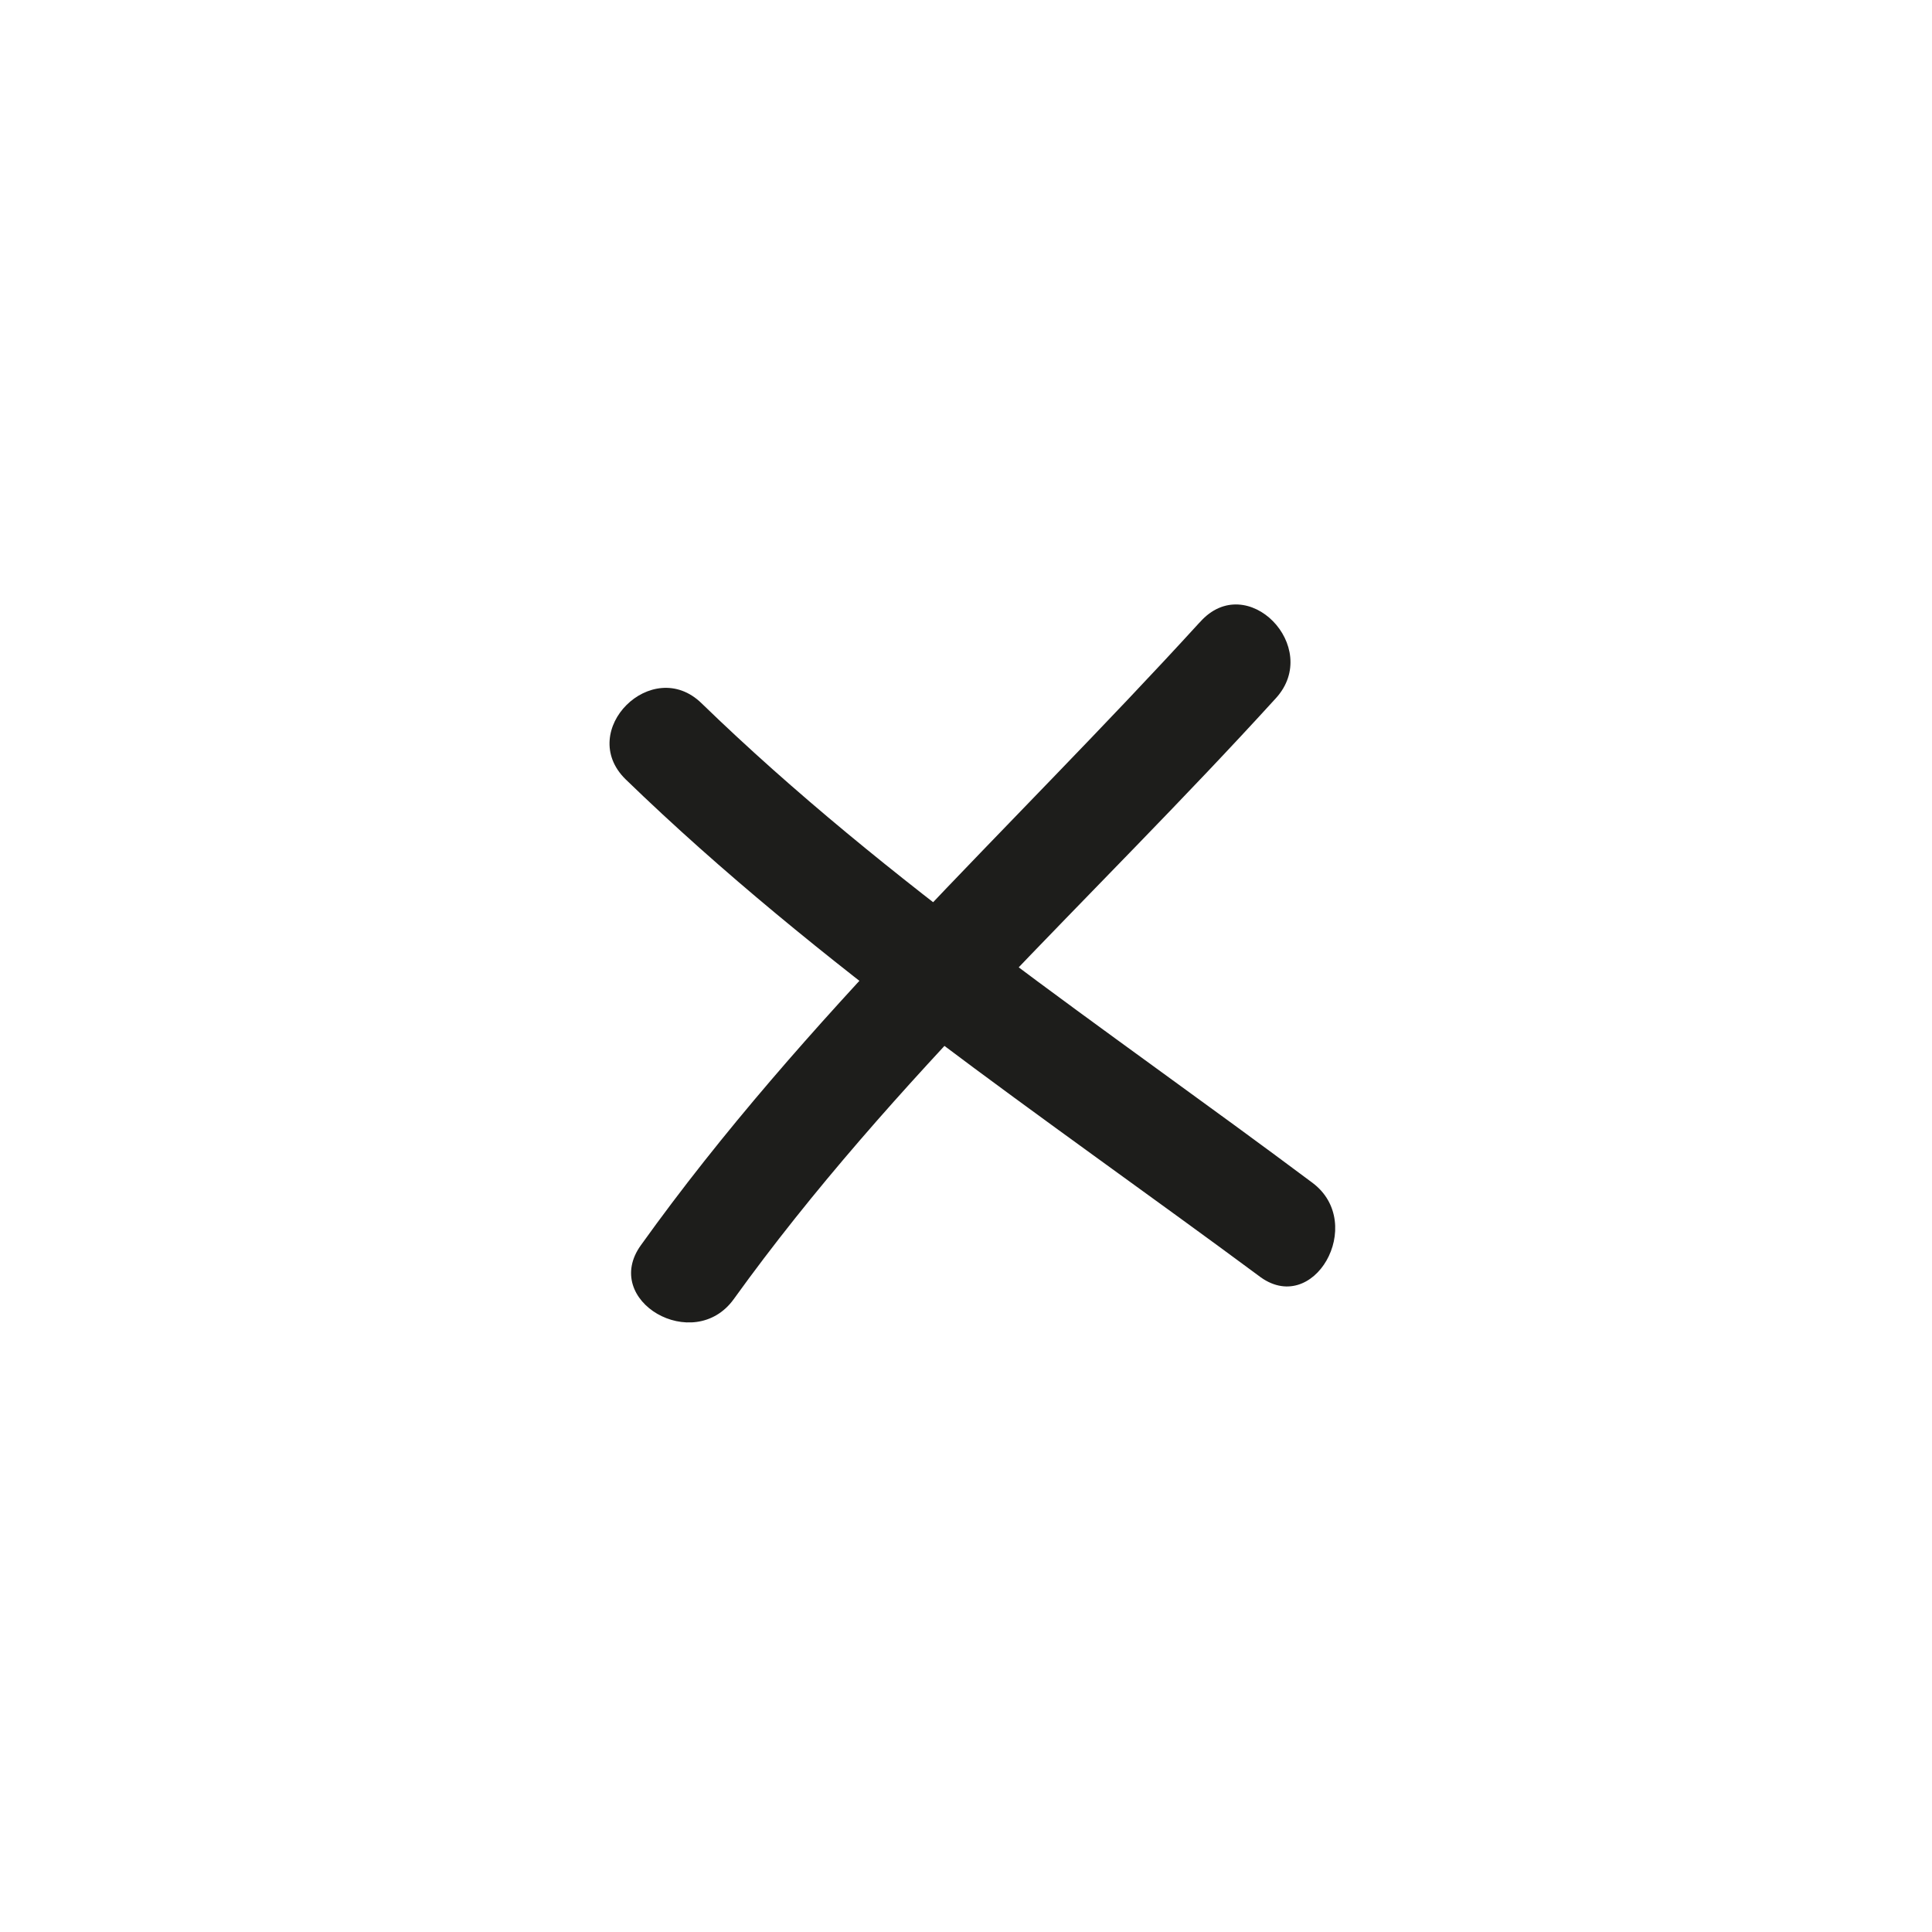 <svg id="Calque_1" data-name="Calque 1" xmlns="http://www.w3.org/2000/svg" viewBox="0 0 45 45"><defs><style>.cls-1{fill:#1d1d1b;}</style></defs><title>cross close</title><path class="cls-1" d="M27.93,14.51c-4.4,4.82-9.19,9.17-13,14.49-.94,1.3,1.23,2.55,2.16,1.26,3.7-5.14,8.38-9.33,12.63-14,1.08-1.19-.68-3-1.77-1.77Z"/><path class="cls-1" d="M14.57,18.15C19.08,22.52,24.3,26,29.31,29.71c1.28,1,2.53-1.21,1.26-2.16-4.84-3.62-9.88-6.95-14.23-11.17-1.15-1.12-2.92.64-1.77,1.77Z"/></svg>